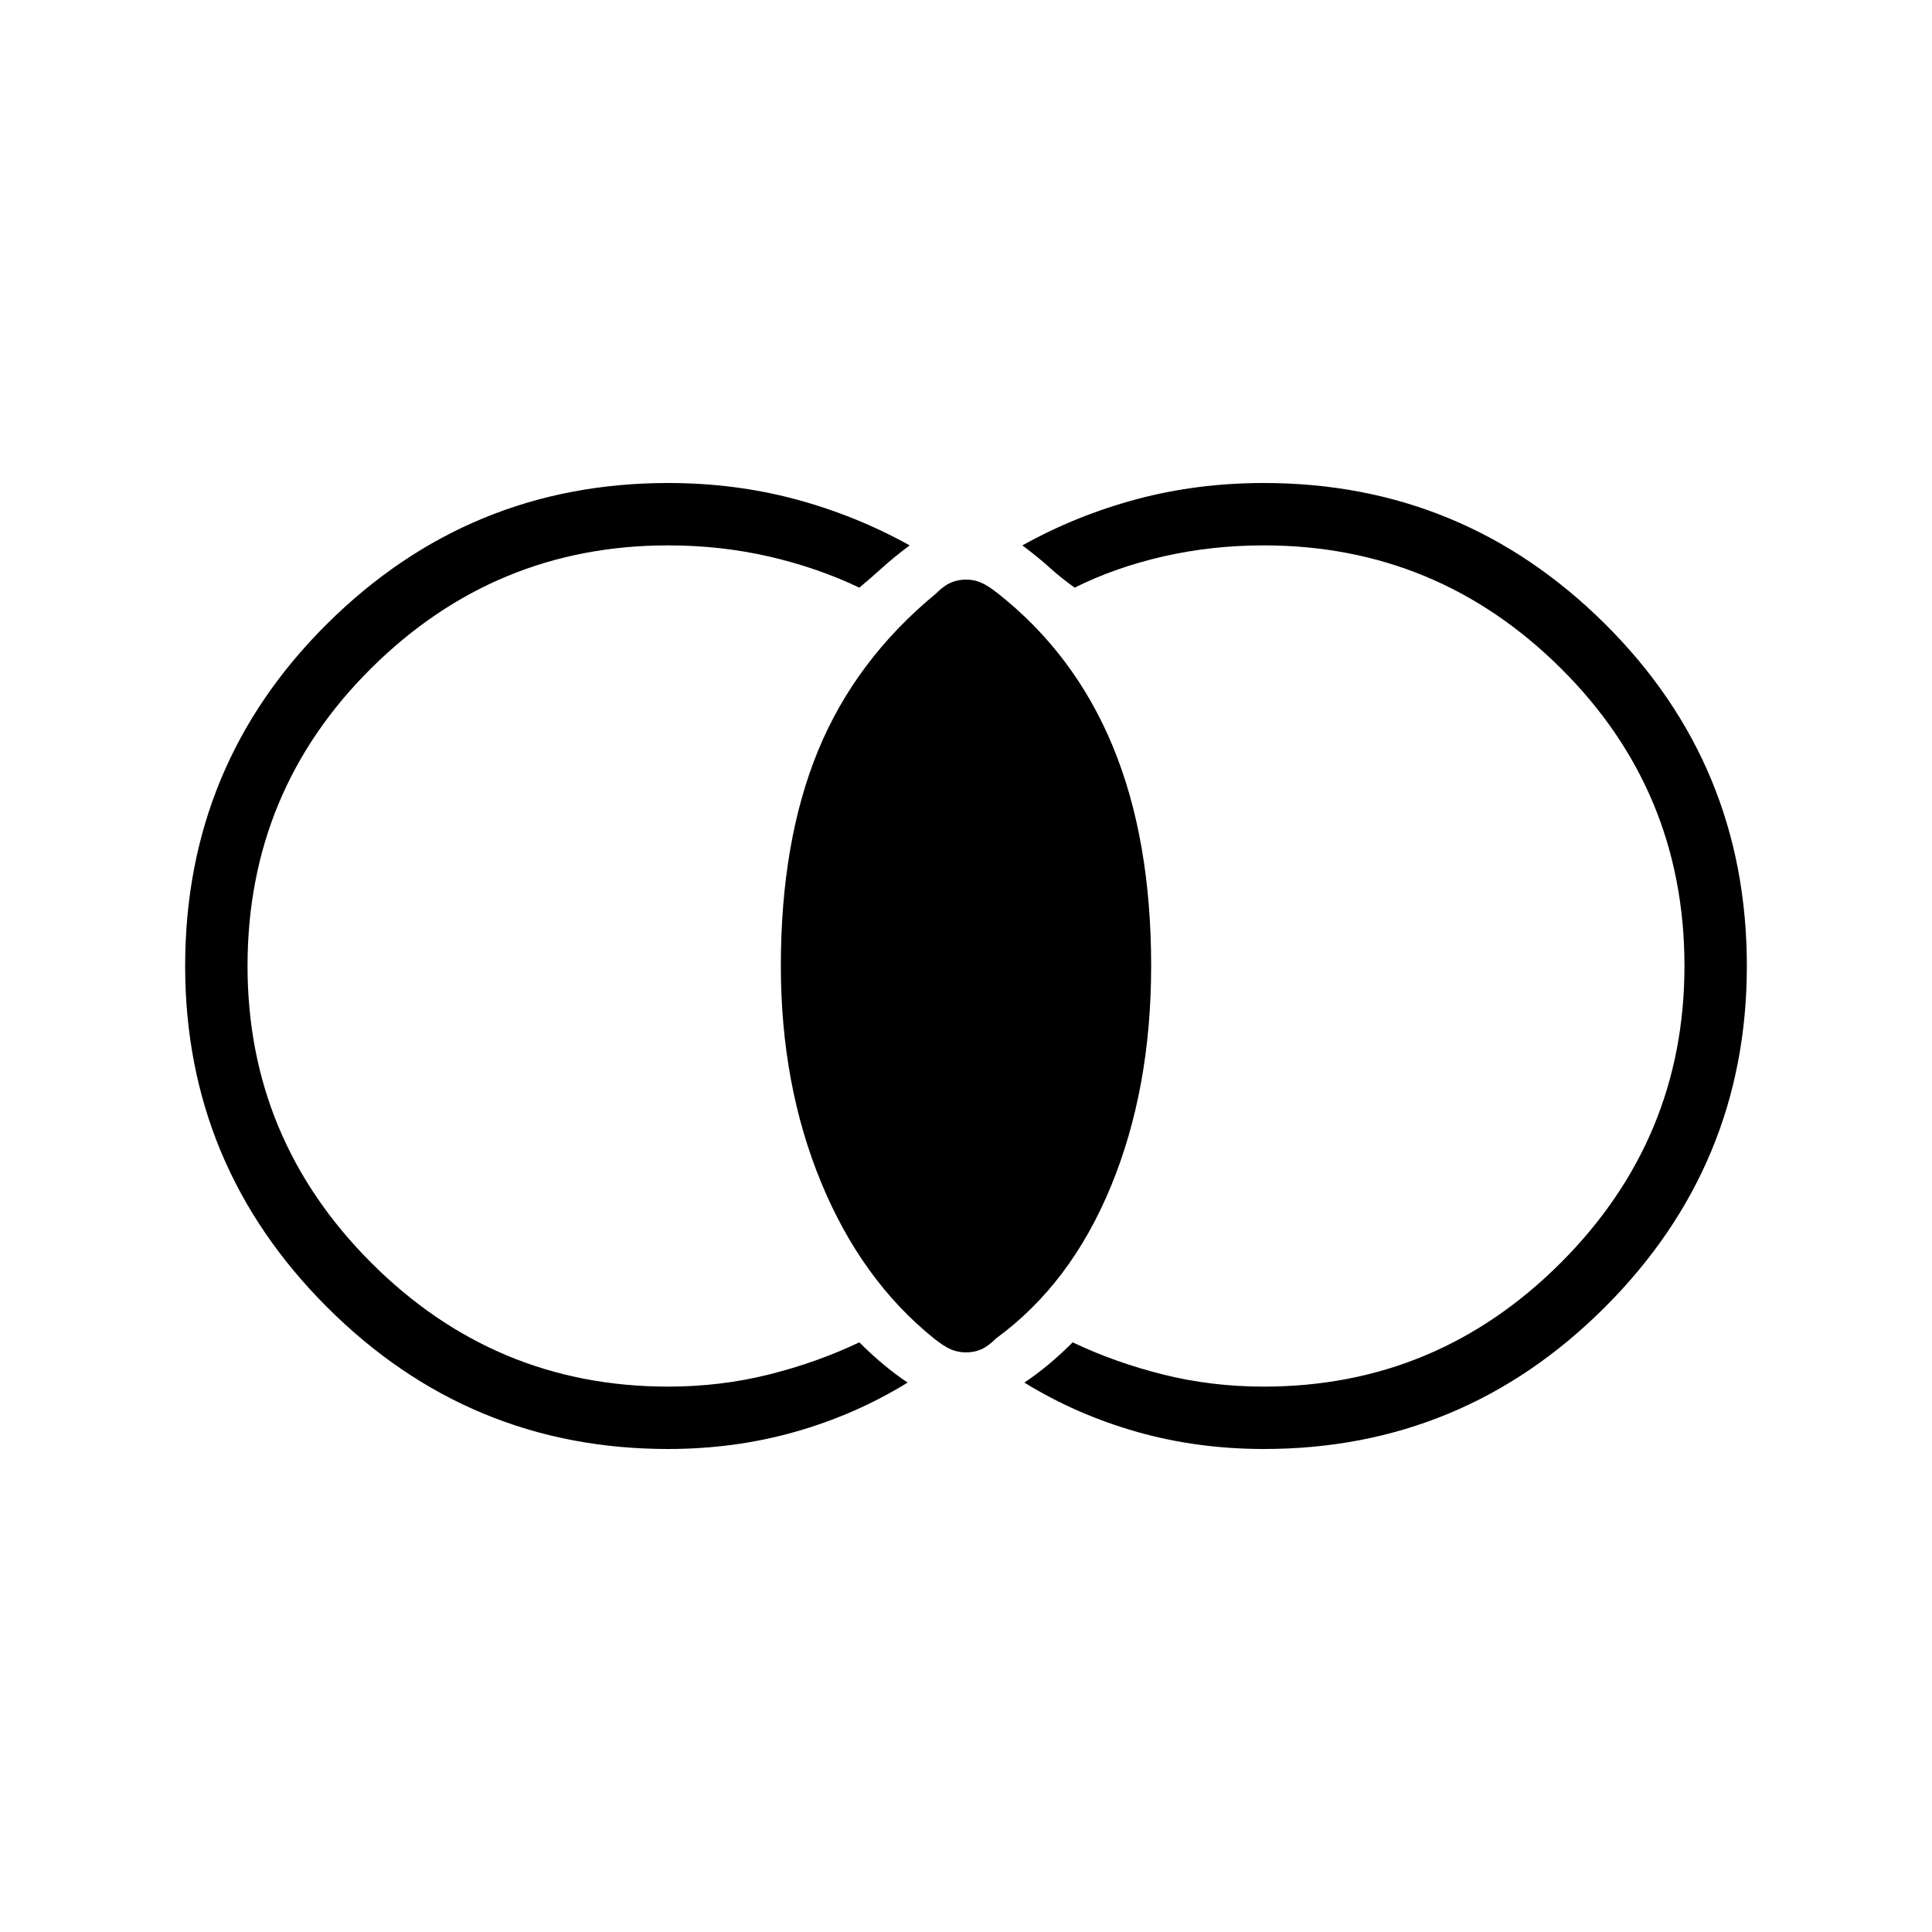 <svg xmlns="http://www.w3.org/2000/svg" width="48" height="48" viewBox="0 0 48 48"><path d="M24 33.6q-.2 0-.375-.075t-.425-.275q-1.8-1.45-2.8-3.875-1-2.425-1-5.375 0-3.1.925-5.35.925-2.25 2.925-3.9.2-.2.375-.275.175-.075.375-.075t.375.075q.175.075.425.275 1.9 1.5 2.85 3.8.95 2.3.95 5.45 0 3.05-1 5.475t-2.85 3.775q-.2.2-.375.275-.175.075-.375.075Zm7.4 2.4q-1.65 0-3.15-.425t-2.8-1.225q.3-.2.6-.45t.6-.55q1.05.5 2.25.8 1.2.3 2.5.3 4.3 0 7.375-3.075T41.85 24q0-4.35-3.075-7.4-3.075-3.05-7.375-3.05-1.3 0-2.5.275t-2.2.775q-.35-.25-.625-.5t-.675-.55q1.35-.75 2.85-1.15 1.5-.4 3.15-.4 4.95 0 8.475 3.5Q43.4 19 43.4 24q0 4.95-3.525 8.475Q36.35 36 31.4 36Zm-14.8 0q-4.95 0-8.475-3.525Q4.6 28.95 4.6 24q0-5 3.525-8.5T16.6 12q1.65 0 3.15.4t2.85 1.15q-.4.3-.675.55-.275.25-.575.5-1.05-.5-2.25-.775t-2.5-.275q-4.3 0-7.375 3.05T6.15 24q0 4.3 3.075 7.375T16.6 34.45q1.3 0 2.5-.3t2.25-.8q.3.3.6.55.3.25.6.45-1.3.8-2.8 1.225-1.5.425-3.15.425Z"/></svg>
